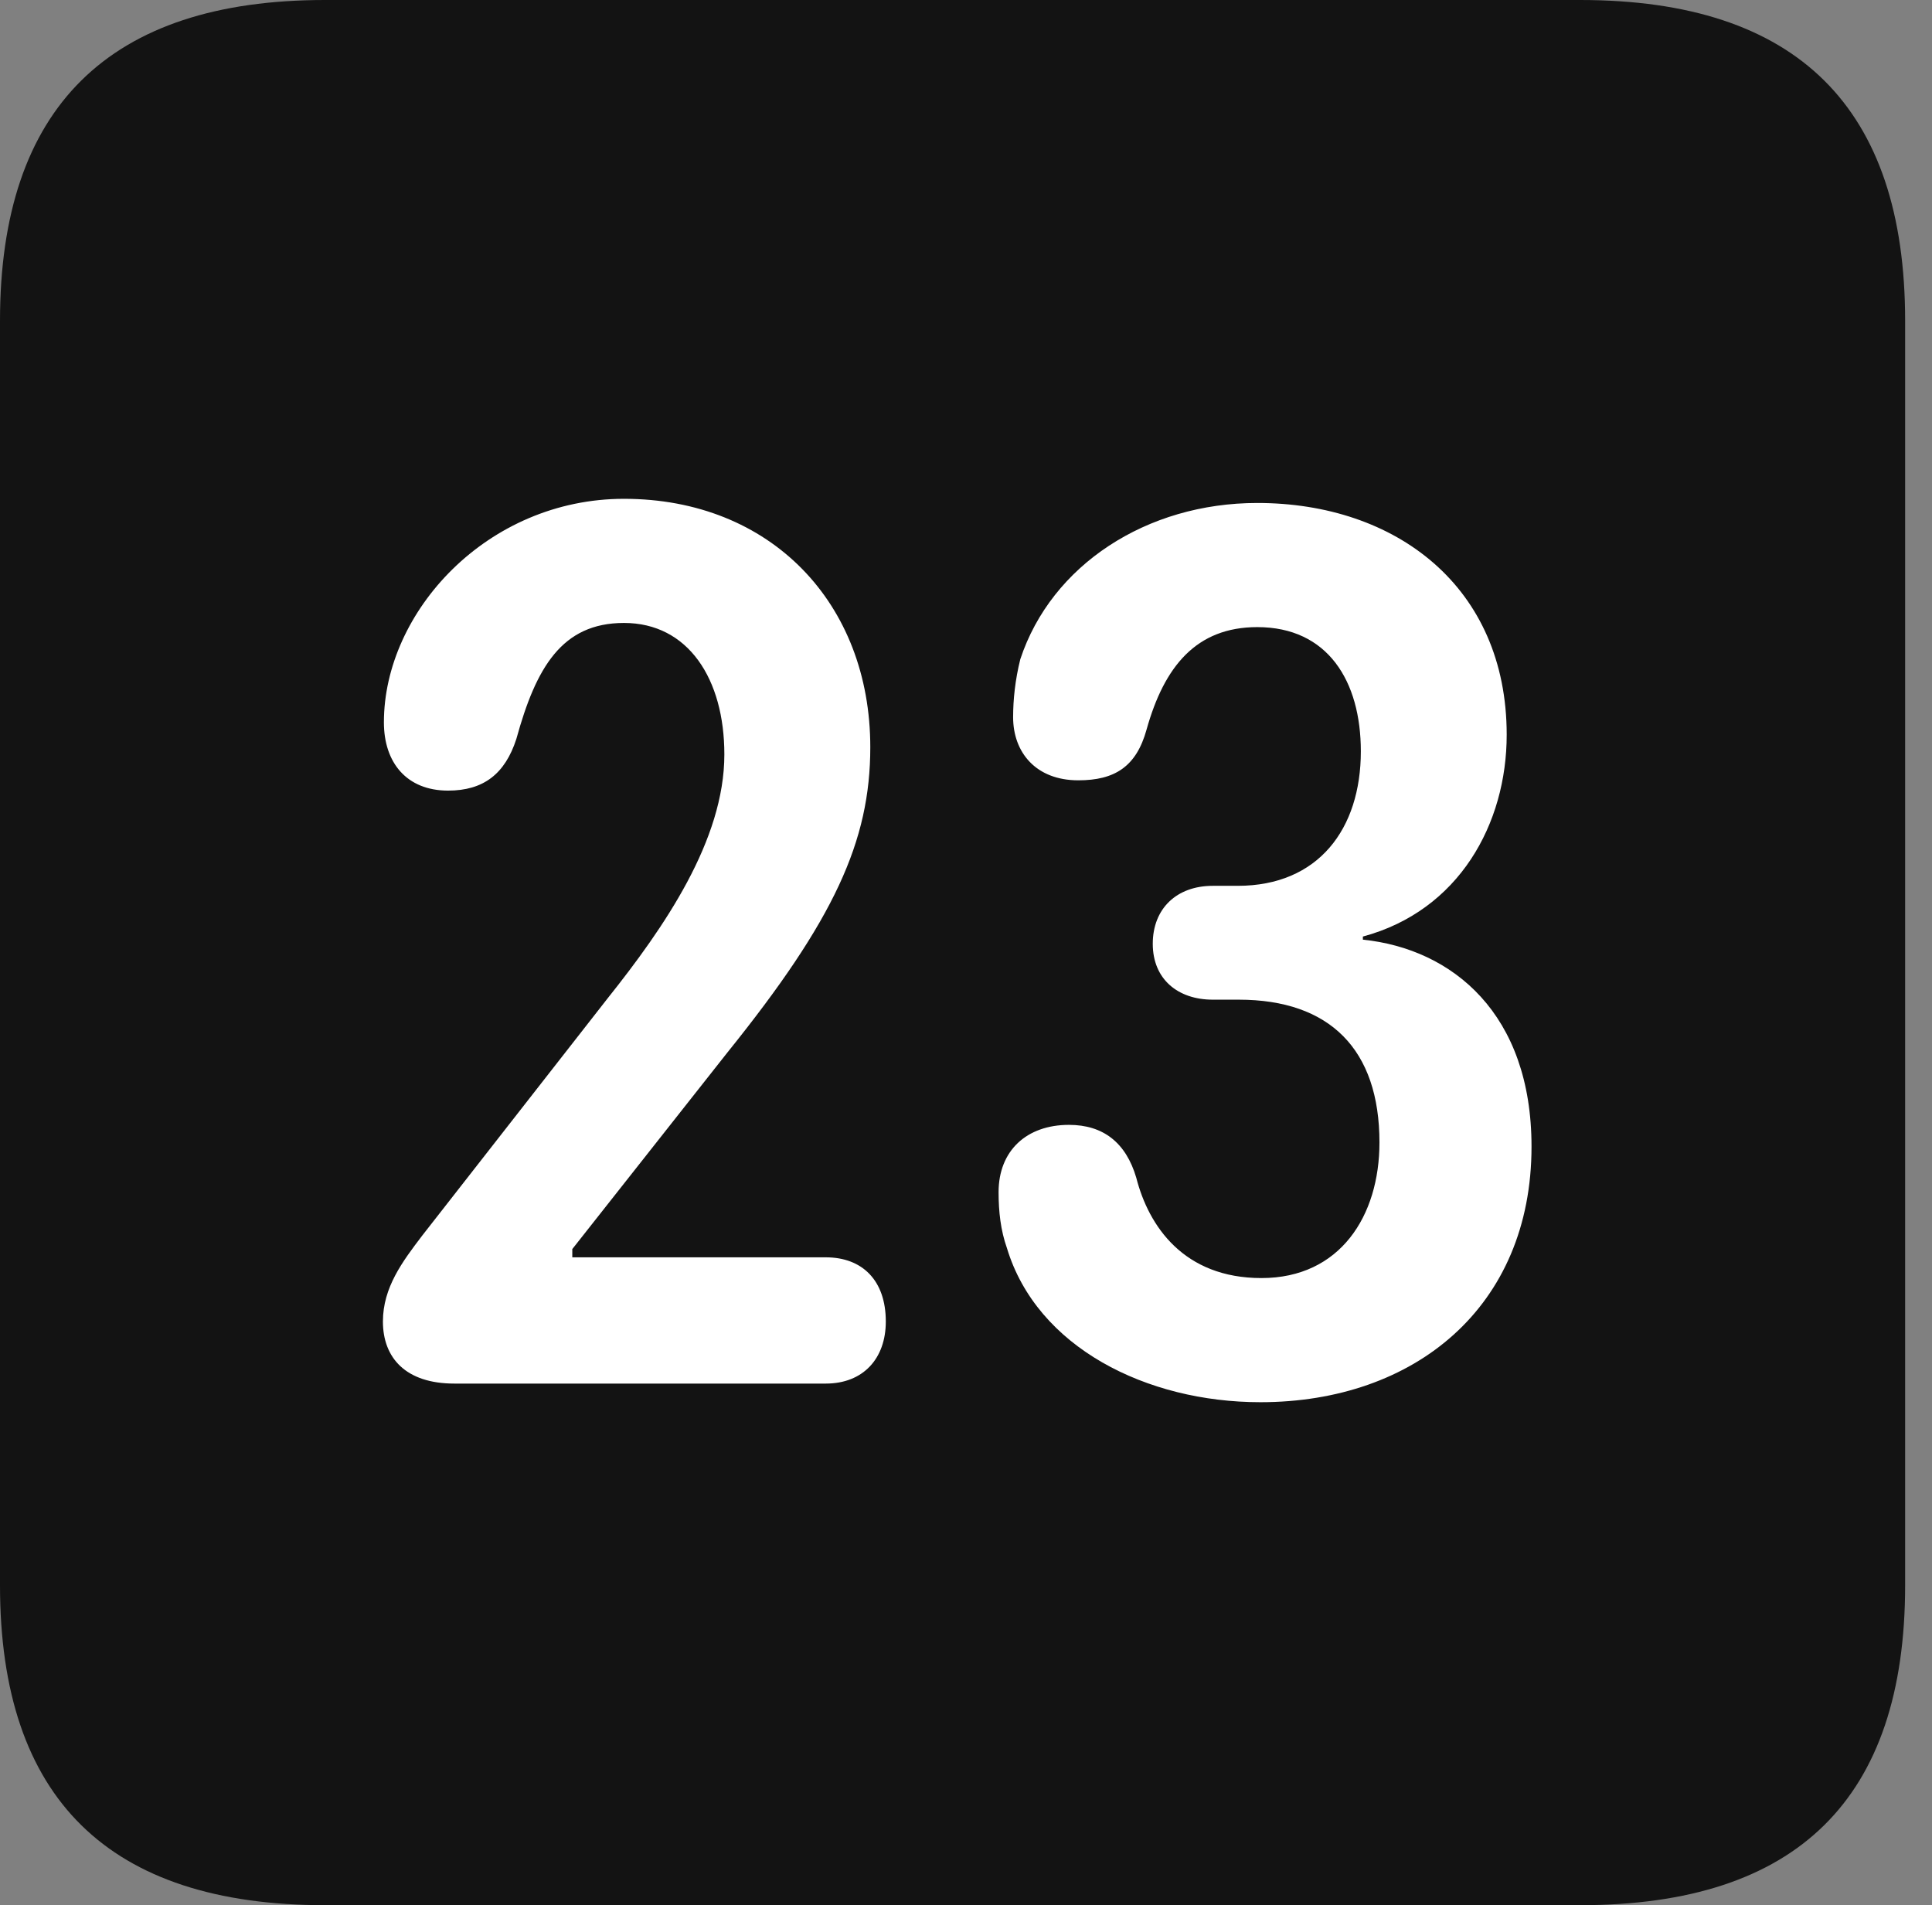 <?xml version="1.0" encoding="UTF-8"?>
<!--Generator: Apple Native CoreSVG 326-->
<!DOCTYPE svg
PUBLIC "-//W3C//DTD SVG 1.1//EN"
       "http://www.w3.org/Graphics/SVG/1.1/DTD/svg11.dtd">
<svg version="1.1" xmlns="http://www.w3.org/2000/svg" xmlns:xlink="http://www.w3.org/1999/xlink" viewBox="0 0 25.525 25.17">
 <rect x="0" y="0" width="25.525" height="25.17" fill="#808080" stroke="none"/>
 <g>
  <rect height="25.17" opacity="0" width="25.525" x="0" y="0"/>
  <path d="M4.293 25.17L20.877 25.17C23.748 25.17 25.17 23.762 25.17 20.945L25.17 4.238C25.17 1.422 23.748 0 20.877 0L4.293 0C1.436 0 0 1.422 0 4.238L0 20.945C0 23.762 1.436 25.17 4.293 25.17Z" fill="black" fill-opacity="0.85"/>
  <path d="M6.002 18.279C5.359 18.279 5.059 17.938 5.059 17.459C5.059 17.008 5.318 16.666 5.578 16.324L8.025 13.193C8.777 12.25 9.57 11.102 9.57 9.967C9.57 8.969 9.092 8.23 8.244 8.23C7.424 8.23 7.082 8.818 6.822 9.762C6.672 10.227 6.385 10.445 5.92 10.445C5.373 10.445 5.072 10.076 5.072 9.543C5.072 8.08 6.439 6.59 8.244 6.59C10.185 6.59 11.498 7.971 11.498 9.871C11.498 11.115 11.02 12.154 9.611 13.904L7.561 16.502L7.561 16.611L10.91 16.611C11.389 16.611 11.703 16.912 11.703 17.459C11.703 17.951 11.402 18.279 10.91 18.279ZM16.652 18.525C15.148 18.525 13.699 17.801 13.303 16.488C13.221 16.256 13.193 16.01 13.193 15.75C13.193 15.203 13.562 14.861 14.123 14.861C14.574 14.861 14.875 15.094 15.012 15.559C15.176 16.201 15.641 16.885 16.666 16.885C17.705 16.885 18.225 16.064 18.225 15.094C18.225 13.863 17.568 13.207 16.365 13.207L16.023 13.207C15.559 13.207 15.23 12.934 15.23 12.469C15.23 12.004 15.545 11.703 16.023 11.703L16.352 11.703C17.418 11.703 17.979 10.951 17.979 9.926C17.979 8.996 17.541 8.285 16.611 8.285C15.805 8.285 15.381 8.805 15.148 9.639C15.012 10.131 14.725 10.309 14.246 10.309C13.685 10.309 13.385 9.939 13.385 9.475C13.385 9.242 13.412 8.982 13.48 8.709C13.891 7.465 15.148 6.645 16.611 6.645C18.443 6.645 19.906 7.752 19.906 9.707C19.906 10.883 19.277 12.031 18.006 12.373L18.006 12.414C19.195 12.537 20.234 13.398 20.234 15.148C20.234 17.268 18.689 18.525 16.652 18.525Z" fill="white"/>
 </g>
</svg>
